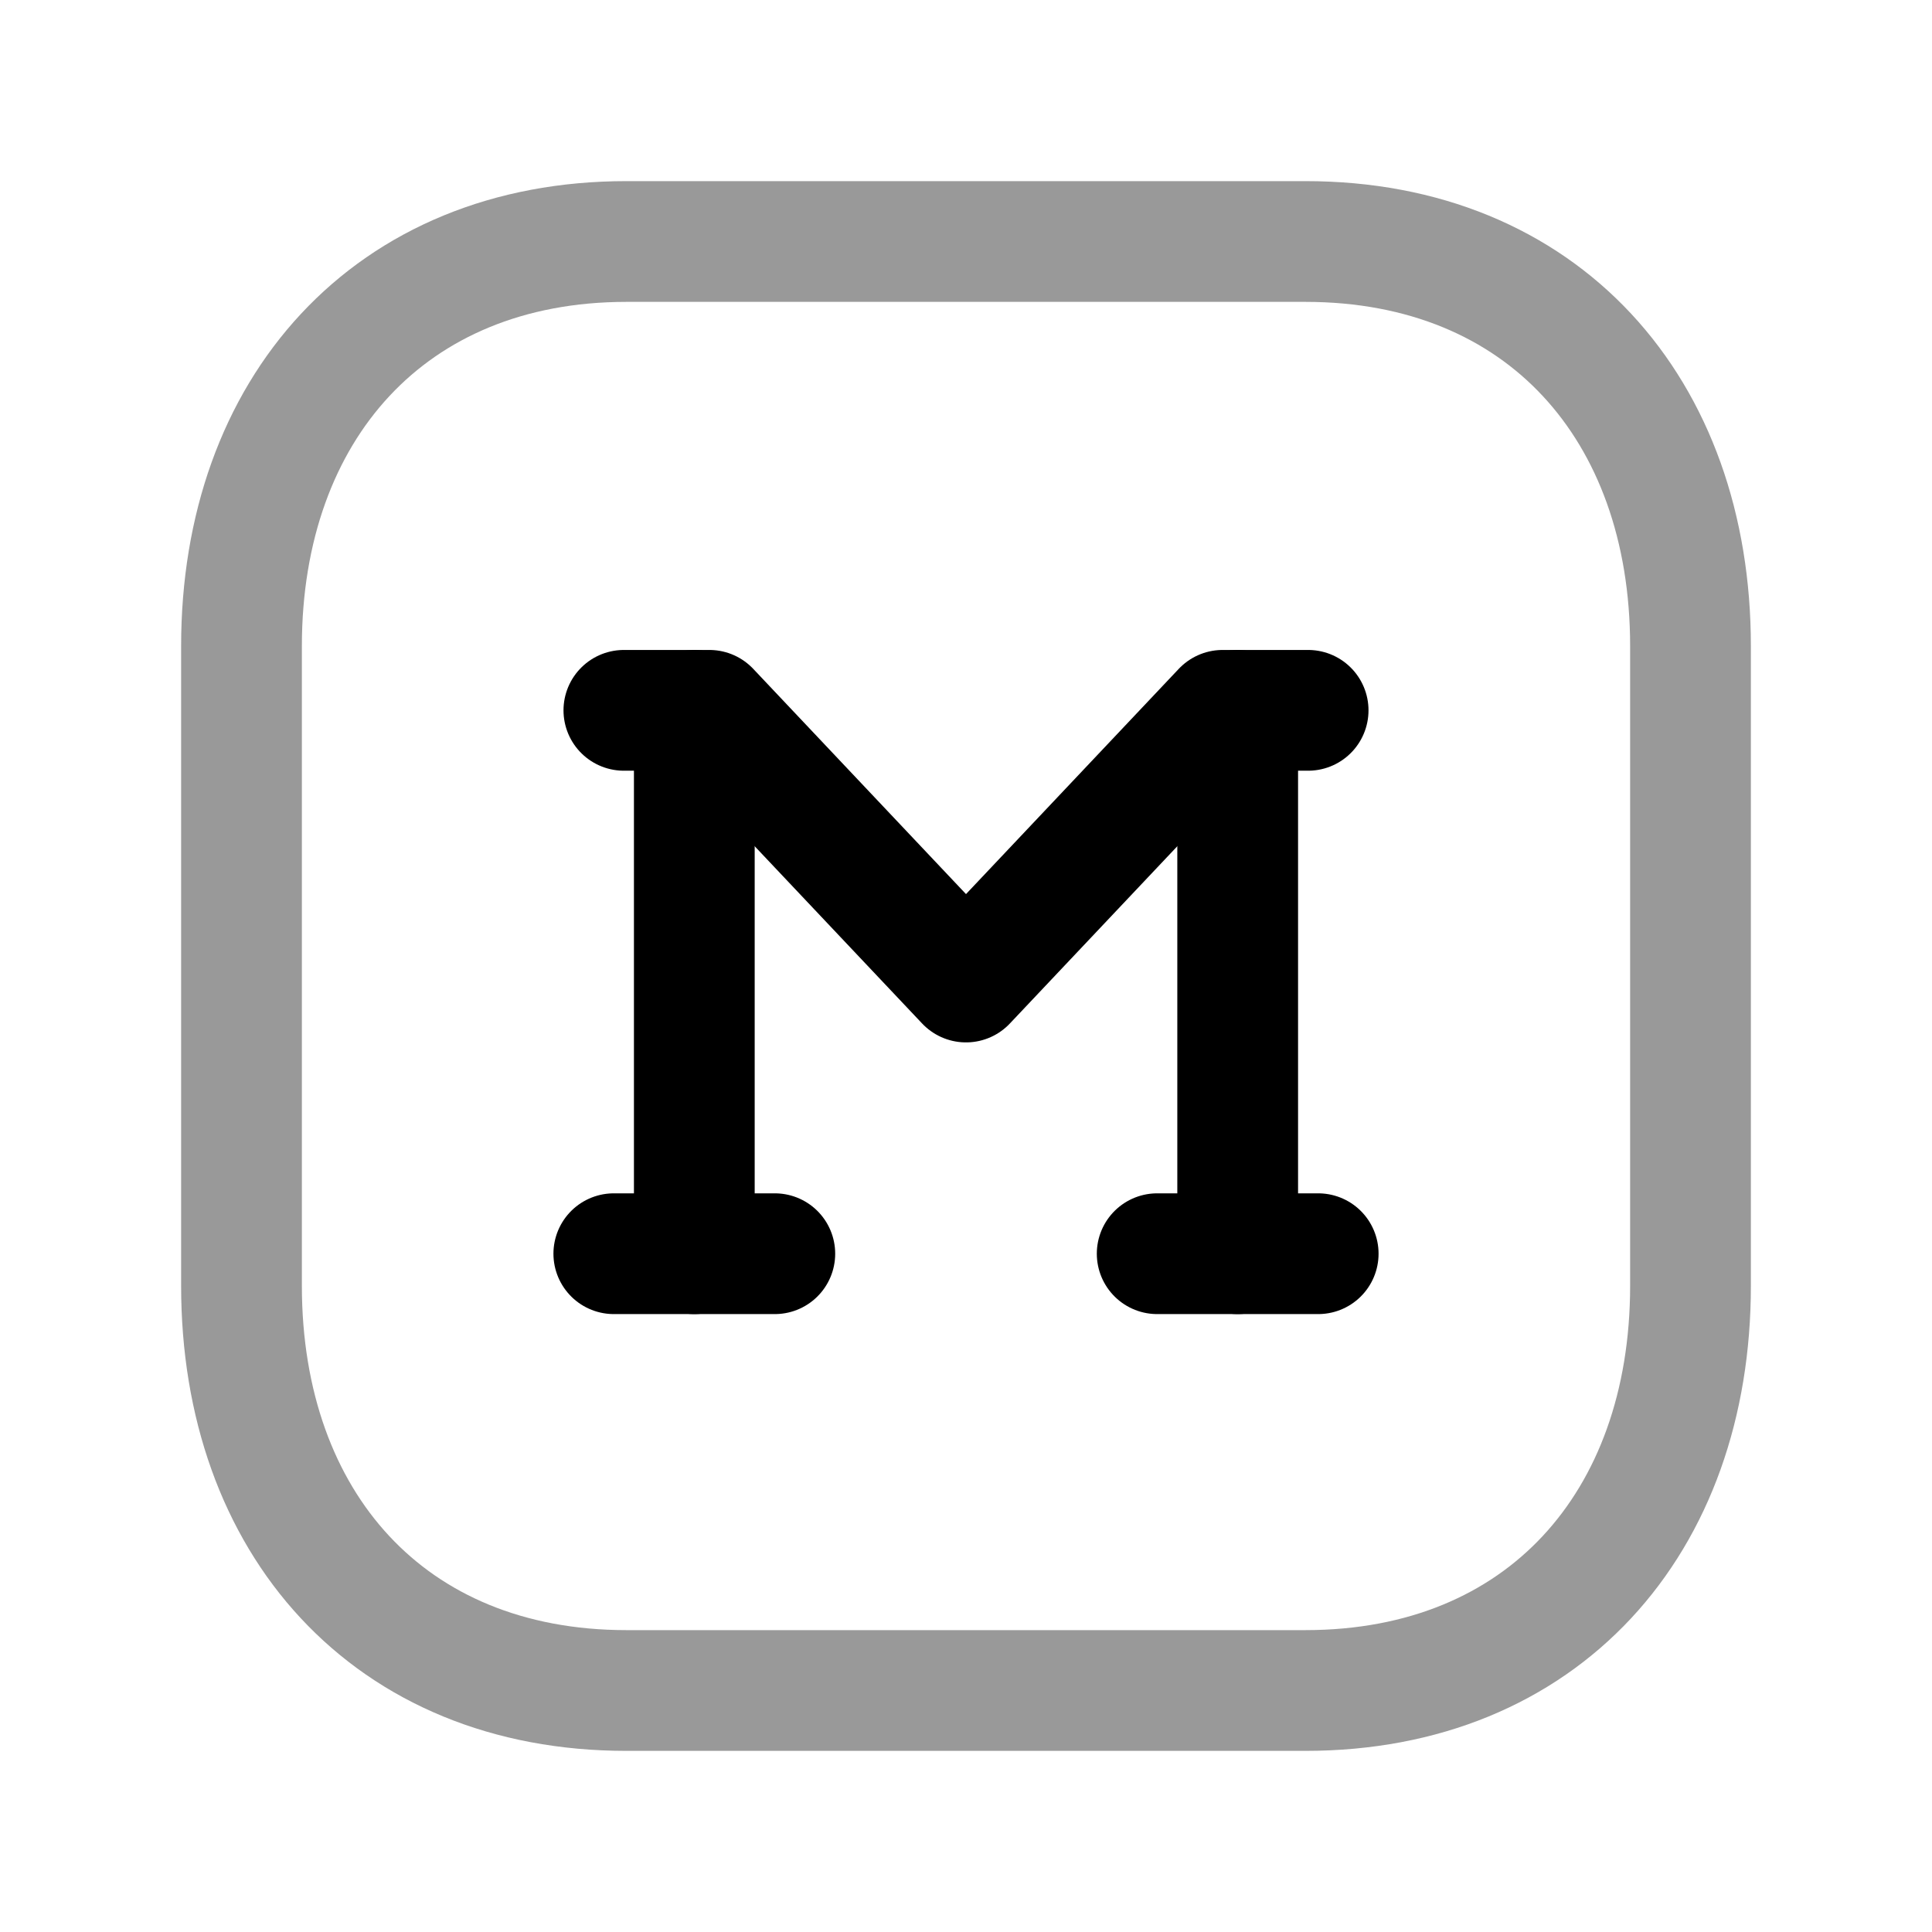 <svg width="24" height="24" viewBox="0 0 24 24" fill="none" xmlns="http://www.w3.org/2000/svg">
<path opacity="0.4" d="M7.782 3H16.217C19.165 3 21 5.081 21 8.026V15.974C21 18.919 19.165 21 16.216 21H7.782C4.834 21 3 18.919 3 15.974V8.026C3 5.081 4.843 3 7.782 3Z" stroke="black" stroke-width="1.5" stroke-linecap="round" stroke-linejoin="round"/>
<path d="M7.75 8.824H8.812L12 12.199L15.188 8.824H16.25" stroke="black" stroke-width="1.5" stroke-linecap="round" stroke-linejoin="round"/>
<path d="M7.625 15.574H9.625" stroke="black" stroke-width="1.5" stroke-linecap="round" stroke-linejoin="round"/>
<path d="M14.375 15.574H16.375" stroke="black" stroke-width="1.5" stroke-linecap="round" stroke-linejoin="round"/>
<path d="M8.625 8.824V15.574" stroke="black" stroke-width="1.5" stroke-linecap="round" stroke-linejoin="round"/>
<path d="M15.375 8.824V15.574" stroke="black" stroke-width="1.5" stroke-linecap="round" stroke-linejoin="round"/>
</svg>